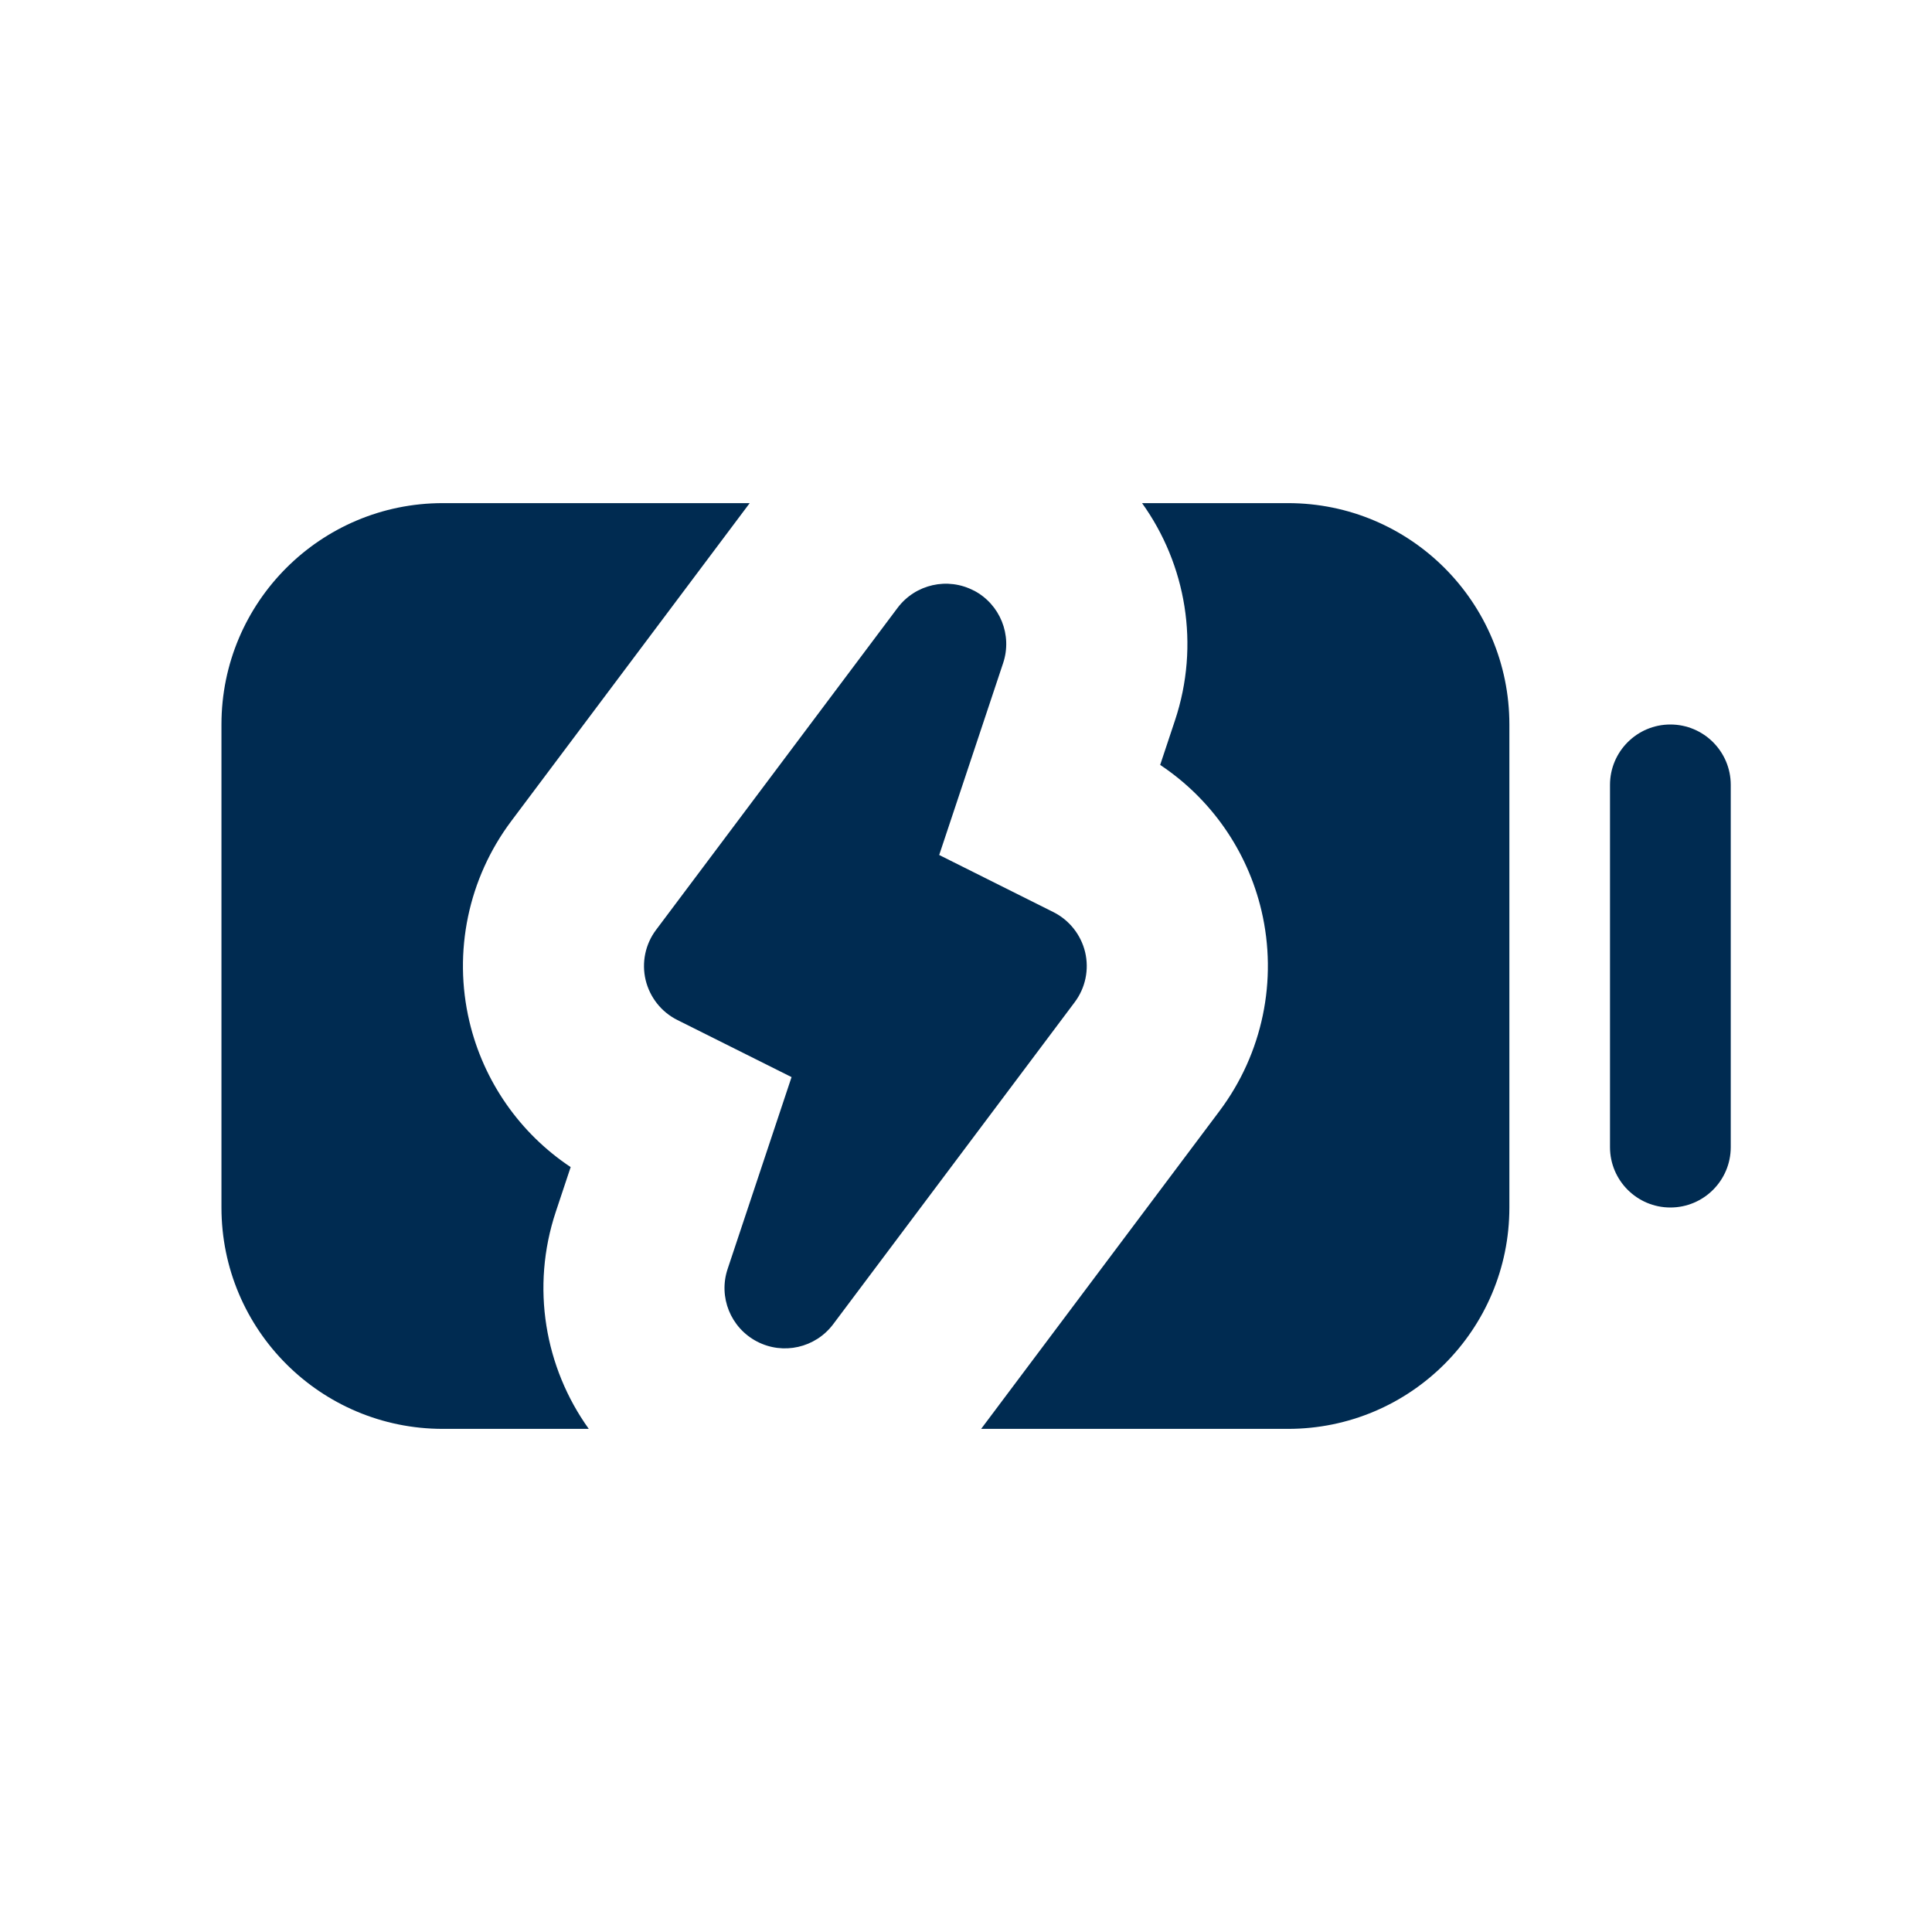 <svg width="24" height="24" viewBox="0 0 24 24" fill="none" xmlns="http://www.w3.org/2000/svg">
<path fill-rule="evenodd" clip-rule="evenodd" d="M5.5,6.25h3.813l-2.962,3.95c-0.534,0.712 -0.724,1.623 -0.52,2.489c0.176,0.745 0.628,1.39 1.258,1.809l-0.184,0.553c-0.313,0.939 -0.137,1.938 0.409,2.699h-1.813c-1.519,0 -2.75,-1.231 -2.75,-2.75v-6c0,-1.519 1.231,-2.75 2.75,-2.75zM16,17.75h-3.812l2.962,-3.95c0.534,-0.712 0.724,-1.623 0.52,-2.489c-0.176,-0.745 -0.628,-1.39 -1.258,-1.809l0.184,-0.553c0.313,-0.939 0.137,-1.938 -0.409,-2.699h1.813c1.519,0 2.75,1.231 2.75,2.75v6c0,1.519 -1.231,2.75 -2.75,2.75zM21.5,14.25c0,0.414 -0.336,0.75 -0.75,0.75c-0.414,0 -0.75,-0.336 -0.75,-0.75v-4.5c0,-0.414 0.336,-0.75 0.75,-0.75c0.414,0 0.75,0.336 0.75,0.75zM12.098,7.336c0.326,0.171 0.48,0.553 0.363,0.902l-0.794,2.383l1.418,0.709c0.199,0.1 0.343,0.282 0.395,0.498c0.051,0.216 0.004,0.444 -0.13,0.622l-3,4c-0.221,0.294 -0.622,0.385 -0.948,0.214c-0.326,-0.171 -0.48,-0.552 -0.363,-0.901l0.794,-2.383l-1.418,-0.709c-0.199,-0.099 -0.343,-0.282 -0.395,-0.498c-0.051,-0.216 -0.004,-0.444 0.13,-0.622l3,-4c0.221,-0.294 0.622,-0.385 0.948,-0.214z" fill="#002B51"/>
</svg>
